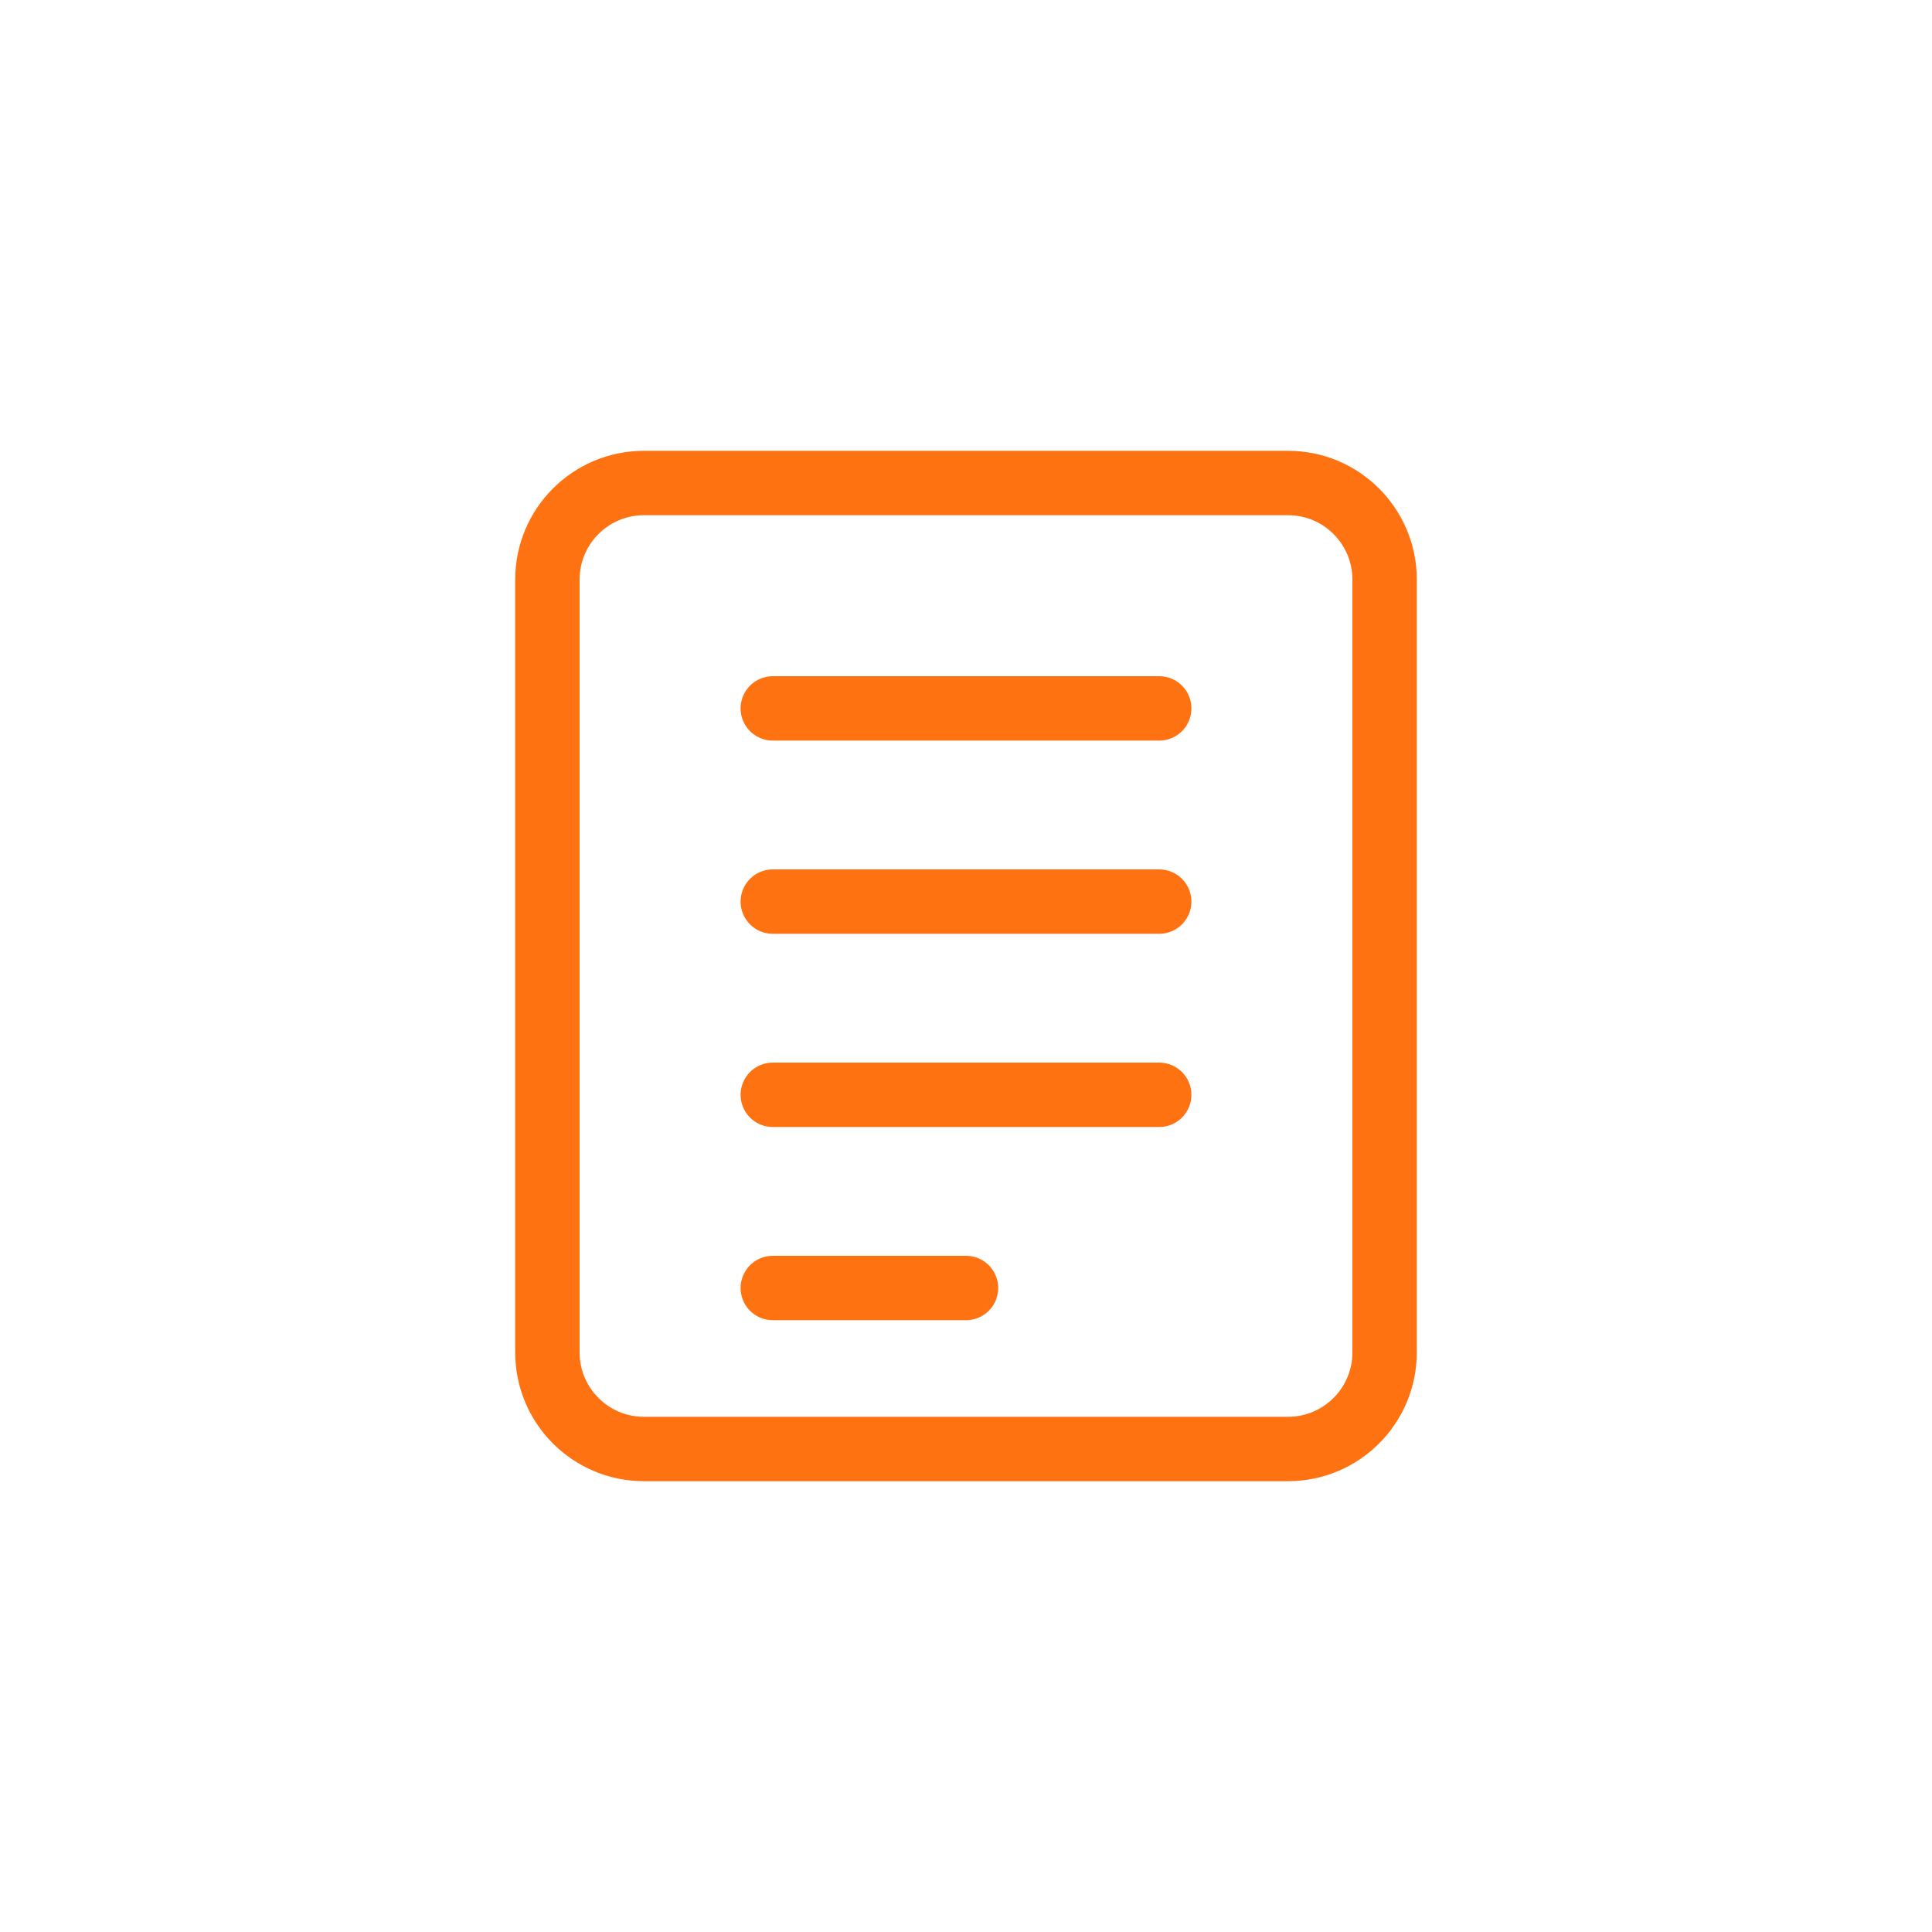 <?xml version="1.0" encoding="UTF-8"?>
<svg width="60" height="60" viewBox="0 0 60 60" fill="none" xmlns="http://www.w3.org/2000/svg">
    <path d="M20 15H40C41.657 15 43 16.343 43 18V42C43 43.657 41.657 45 40 45H20C18.343 45 17 43.657 17 42V18C17 16.343 18.343 15 20 15Z" stroke="#FF7212" stroke-width="2"/>
    <path d="M24 22H36" stroke="#FF7212" stroke-width="2" stroke-linecap="round"/>
    <path d="M24 28H36" stroke="#FF7212" stroke-width="2" stroke-linecap="round"/>
    <path d="M24 34H36" stroke="#FF7212" stroke-width="2" stroke-linecap="round"/>
    <path d="M24 40H30" stroke="#FF7212" stroke-width="2" stroke-linecap="round"/>
</svg> 